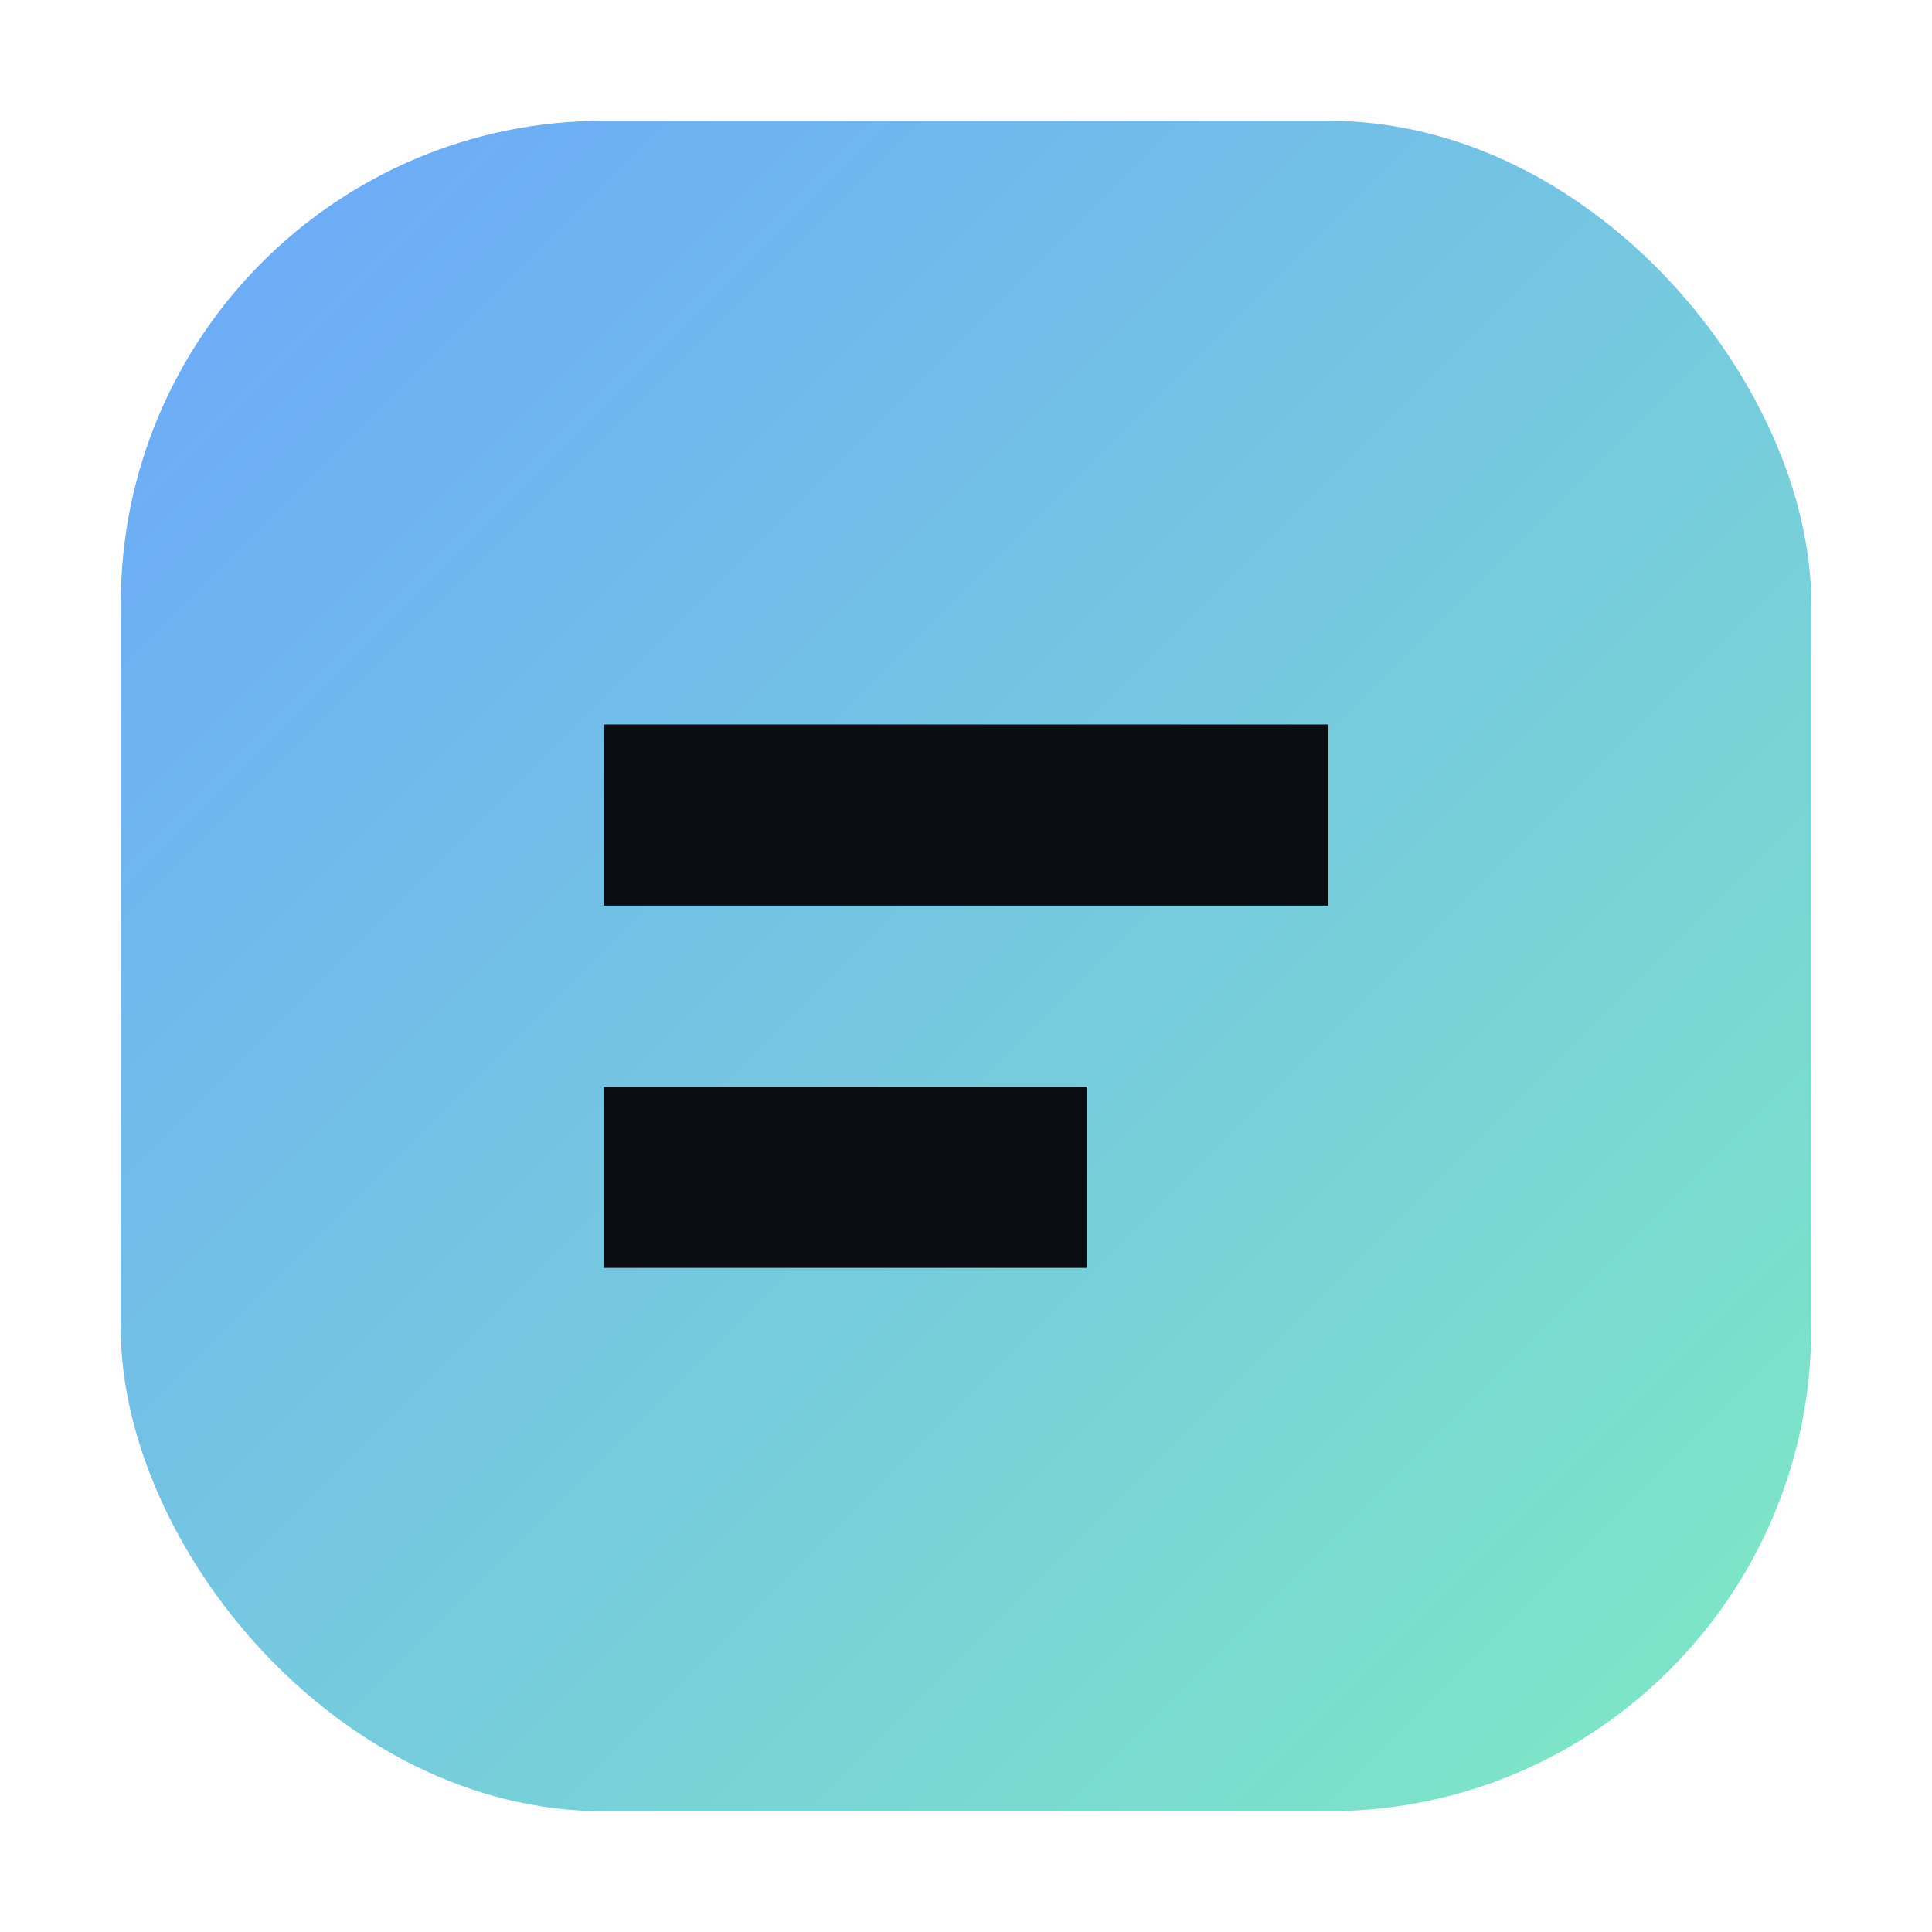 <svg xmlns="http://www.w3.org/2000/svg" viewBox="0 0 32 32" fill="none">
  <defs>
    <linearGradient id="g" x1="0" y1="0" x2="32" y2="32" gradientUnits="userSpaceOnUse">
      <stop offset="0" stop-color="#6aa2ff"/>
      <stop offset="1" stop-color="#80eec0"/>
    </linearGradient>
  </defs>
  <rect x="2" y="2" width="28" height="28" rx="8" fill="url(#g)"/>
  <path fill="#0b0d12" d="M10 12h12v3H10zm0 6h8v3h-8z"/>
</svg>
